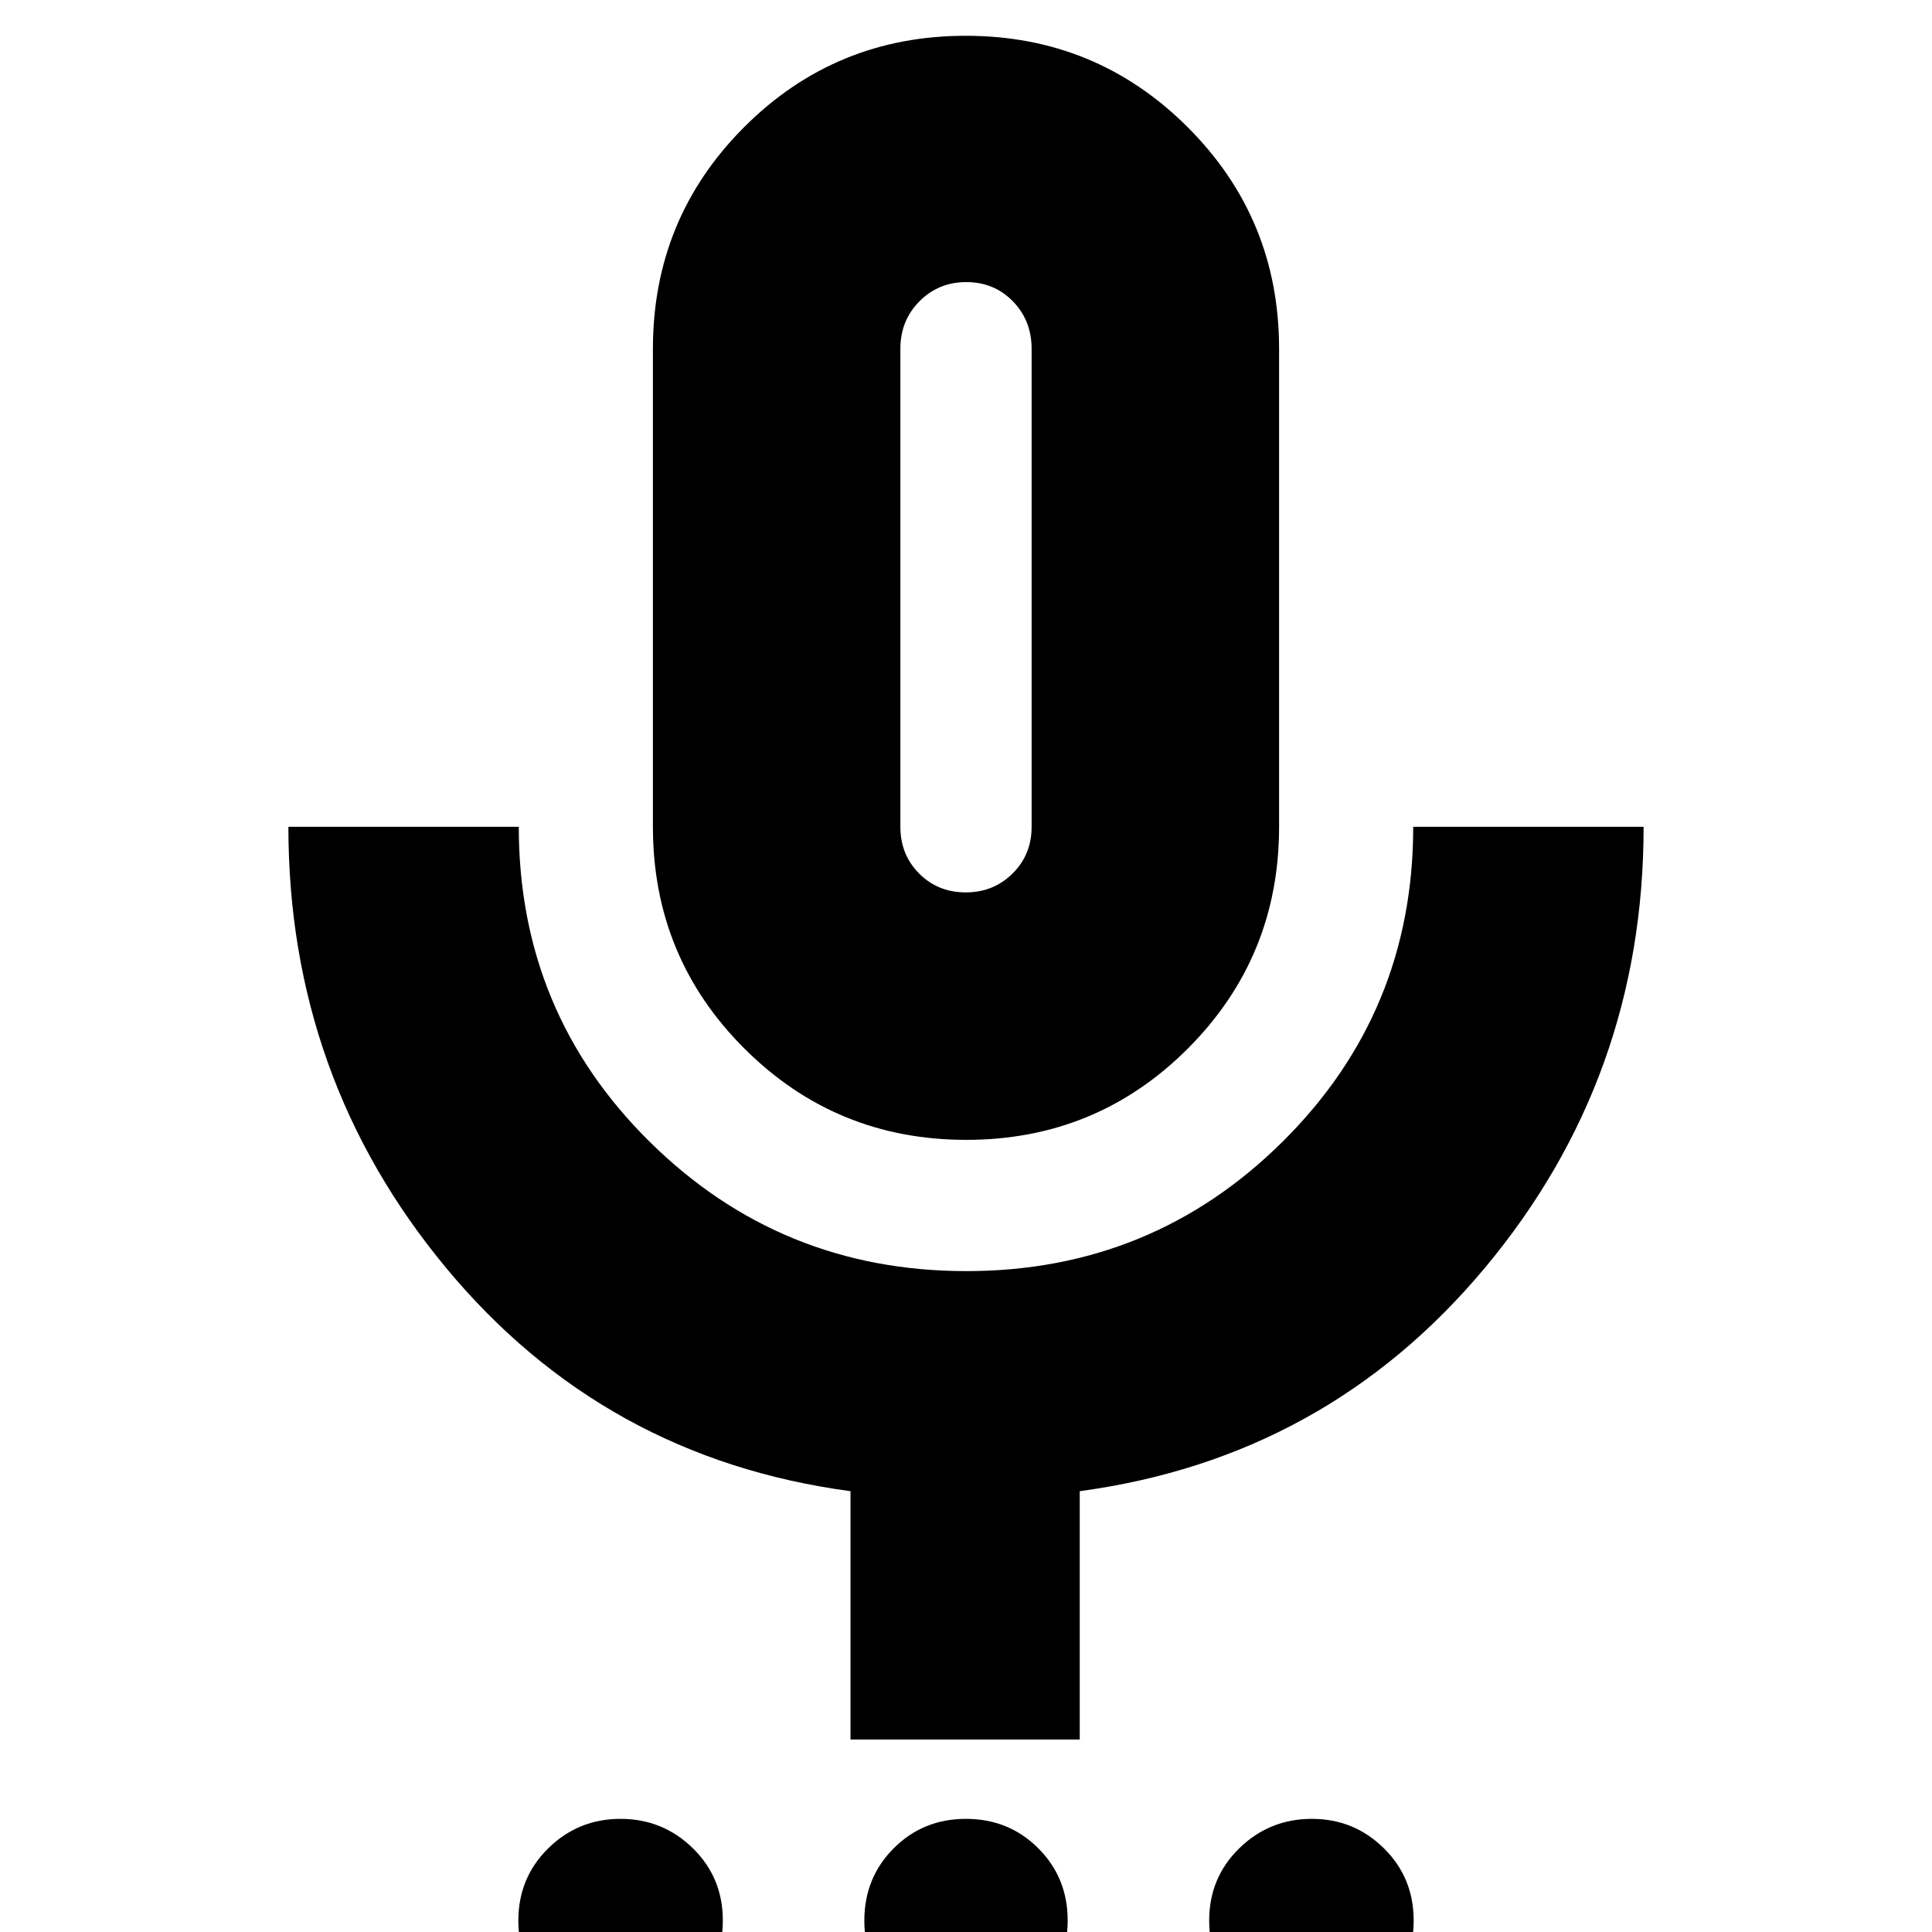 <svg xmlns="http://www.w3.org/2000/svg" height="24" viewBox="0 -960 960 960" width="24"><path d="M308.13 44.83q-20.91 0-35.74-14.59-14.83-14.59-14.83-35.89 0-21.31 14.87-35.94 14.87-14.63 35.89-14.63 21.03 0 35.94 14.59 14.91 14.6 14.91 35.9 0 21.3-14.95 35.93-14.95 14.63-36.09 14.63Zm171.91 0q-21.3 0-35.93-14.59-14.63-14.59-14.63-35.89 0-21.31 14.59-35.94 14.59-14.63 35.89-14.63t35.93 14.59q14.63 14.6 14.63 35.9 0 21.3-14.59 35.93-14.59 14.63-35.89 14.63Zm171.64 0q-21.03 0-35.94-14.59-14.91-14.59-14.91-35.89 0-21.31 14.95-35.94 14.95-14.63 36.09-14.63 20.91 0 35.74 14.59 14.83 14.6 14.83 35.9 0 21.3-14.87 35.93-14.87 14.63-35.89 14.63ZM480.12-393.61q-64.77 0-110.23-45.37-45.46-45.37-45.46-110.19v-237.48q0-64.82 45.34-110.19 45.34-45.38 110.11-45.38t110.23 45.38q45.46 45.37 45.46 110.19v237.48q0 64.82-45.34 110.19-45.34 45.37-110.11 45.37ZM480-668.48ZM422.61-95.65v-123.39q-122.45-16.39-200.88-110.87-78.43-94.48-78.43-219.26h114.48q0 92.26 65.05 156.52t157.34 64.26q92.3 0 157.17-64.34 64.88-64.34 64.88-156.44H816.7q0 124.65-78.83 219.11-78.83 94.45-201.35 111.02v123.39H422.61Zm57.24-420.92q13.79 0 23.28-9.37 9.48-9.38 9.48-23.23v-237.48q0-14.1-9.33-23.64-9.33-9.54-23.13-9.54-13.79 0-23.28 9.54-9.48 9.54-9.48 23.64v237.48q0 13.85 9.33 23.23 9.33 9.37 23.13 9.37Z"/></svg>
